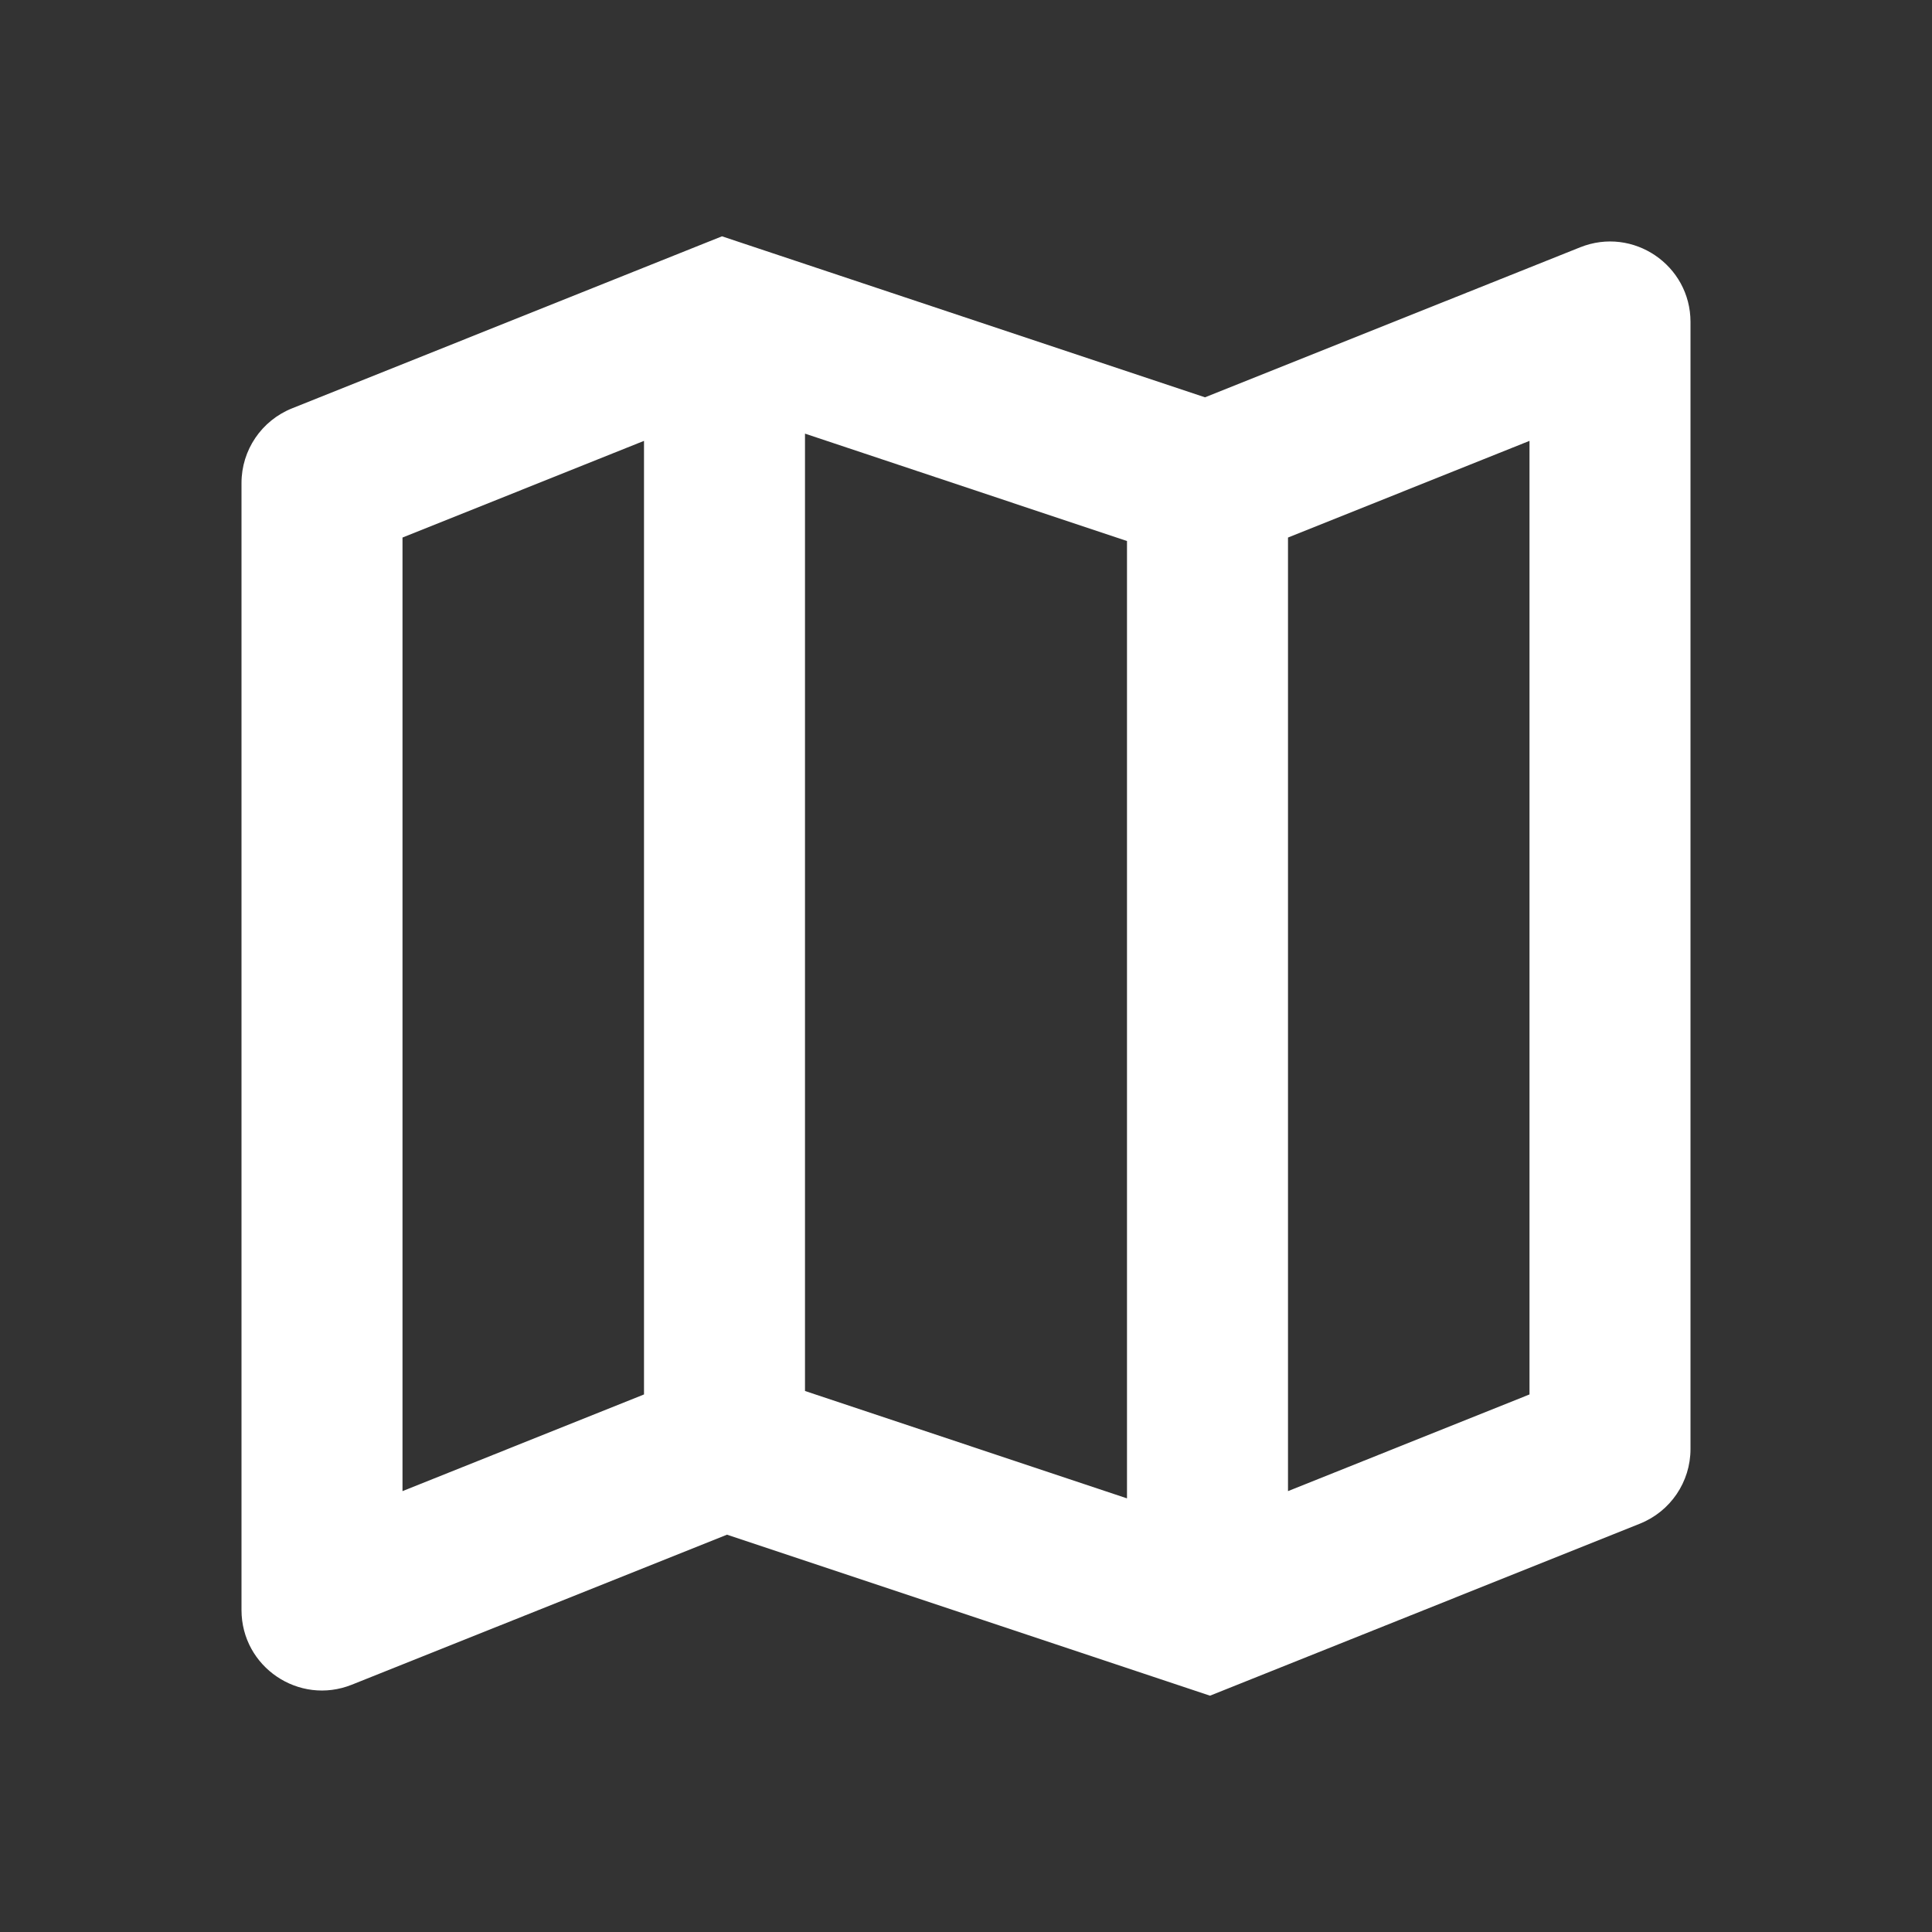 <svg version="1.1" xmlns="http://www.w3.org/2000/svg" xmlns:xlink="http://www.w3.org/1999/xlink" viewBox="0 0 191 191"><rect x="0" y="0" width="191" height="191" fill="#333333" stroke="none"/><g fill="none" fill-rule="nonzero" stroke="none" stroke-width="1" stroke-linecap="butt" stroke-linejoin="miter" stroke-miterlimit="10" stroke-dasharray="" stroke-dashoffset="0" font-family="none" font-weight="none" font-size="none" text-anchor="none" style="mix-blend-mode: normal"><path d="M0,191.997v-191.997h191.997v191.997z" fill="none"></path><g fill="#ffffff"><path d="M71.376,23.362l-42.496,17.005c-3.024,1.21 -5.005,4.128 -5.005,7.383v111.417c0,5.627 5.683,9.476 10.912,7.383l37.087,-14.829l47.75,15.917l42.496,-17.005c3.024,-1.21 5.005,-4.128 5.005,-7.383v-111.417c0,-5.627 -5.683,-9.476 -10.912,-7.383l-37.087,14.829zM79.583,42.869l31.833,10.616v94.645l-31.833,-10.616zM63.667,43.584v94.272l-23.875,9.559v-94.272zM151.208,43.584v94.272l-23.875,9.559v-94.272z"></path></g></g></svg>
